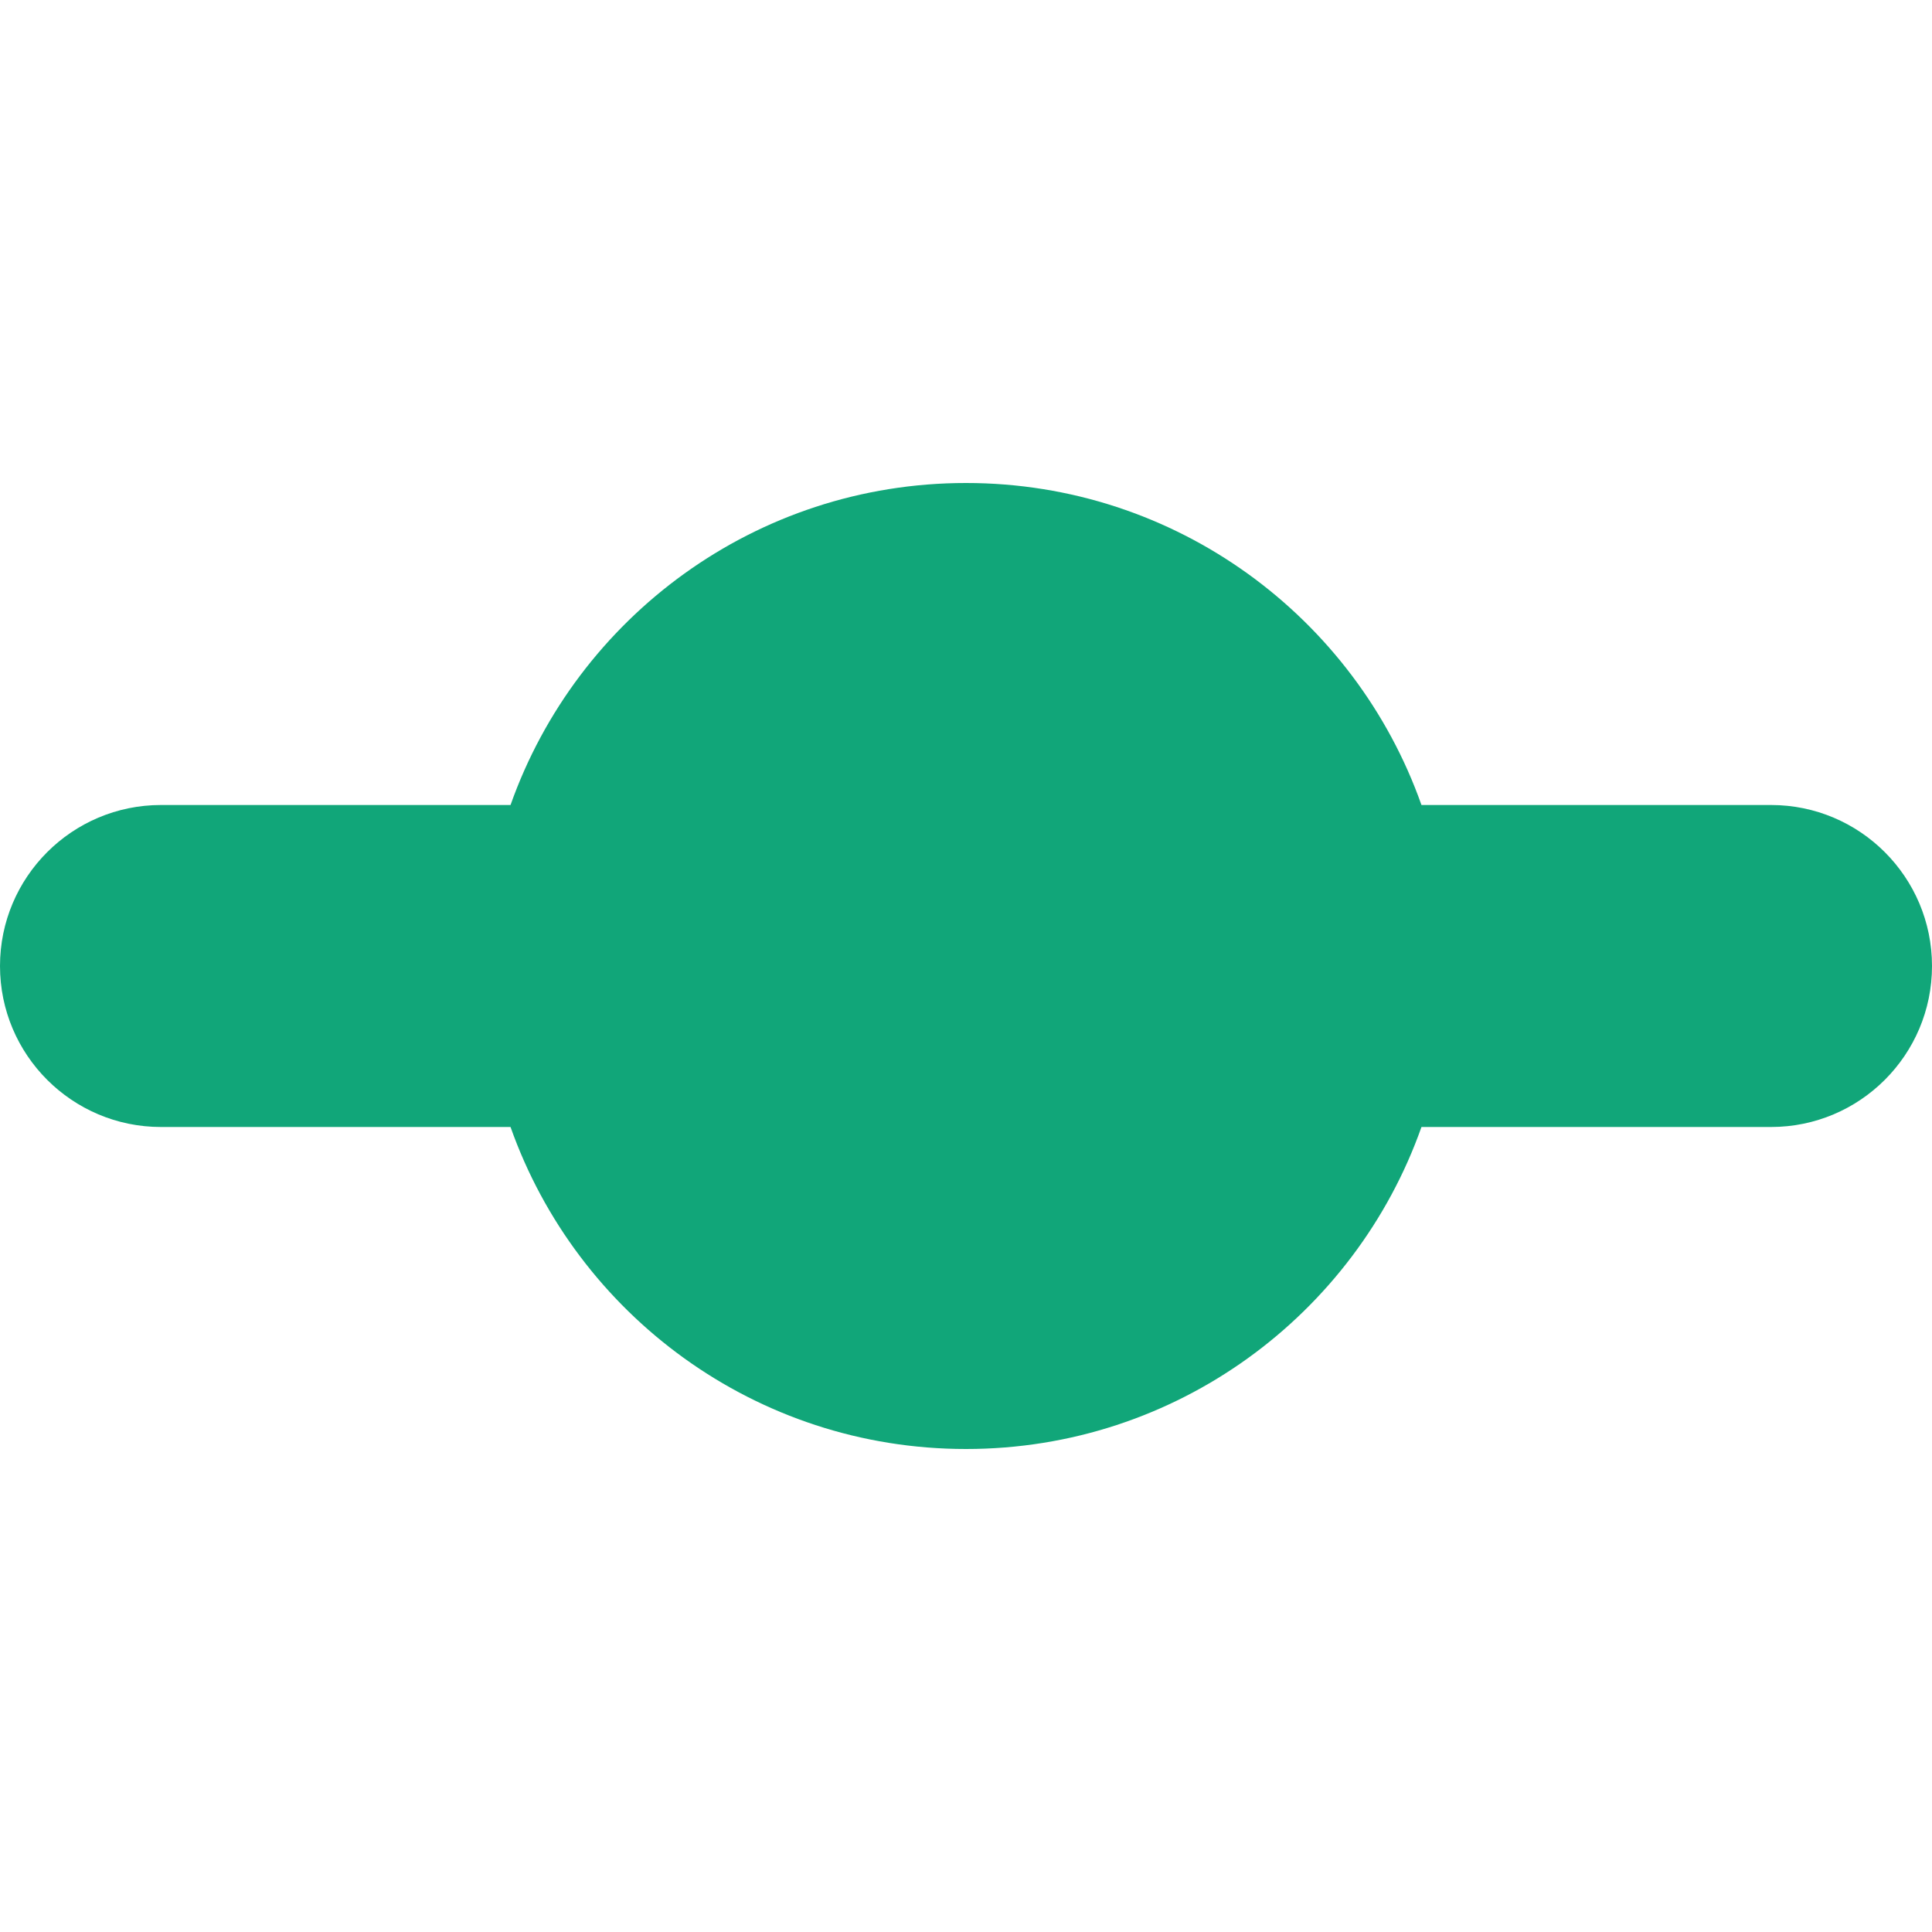 <svg width="12" height="12" viewBox="0 0 12 12" fill="none" xmlns="http://www.w3.org/2000/svg">
<path fill-rule="evenodd" clip-rule="evenodd" d="M8.829 5H11C11.552 5 12 5.448 12 6C12 6.552 11.552 7 11 7H8.829C8.417 8.165 7.306 9 6 9C4.694 9 3.583 8.165 3.171 7H1C0.448 7 0 6.552 0 6C0 5.448 0.448 5 1 5H3.171C3.583 3.835 4.694 3 6 3C7.306 3 8.417 3.835 8.829 5Z" fill="#11A679"/>
</svg>
